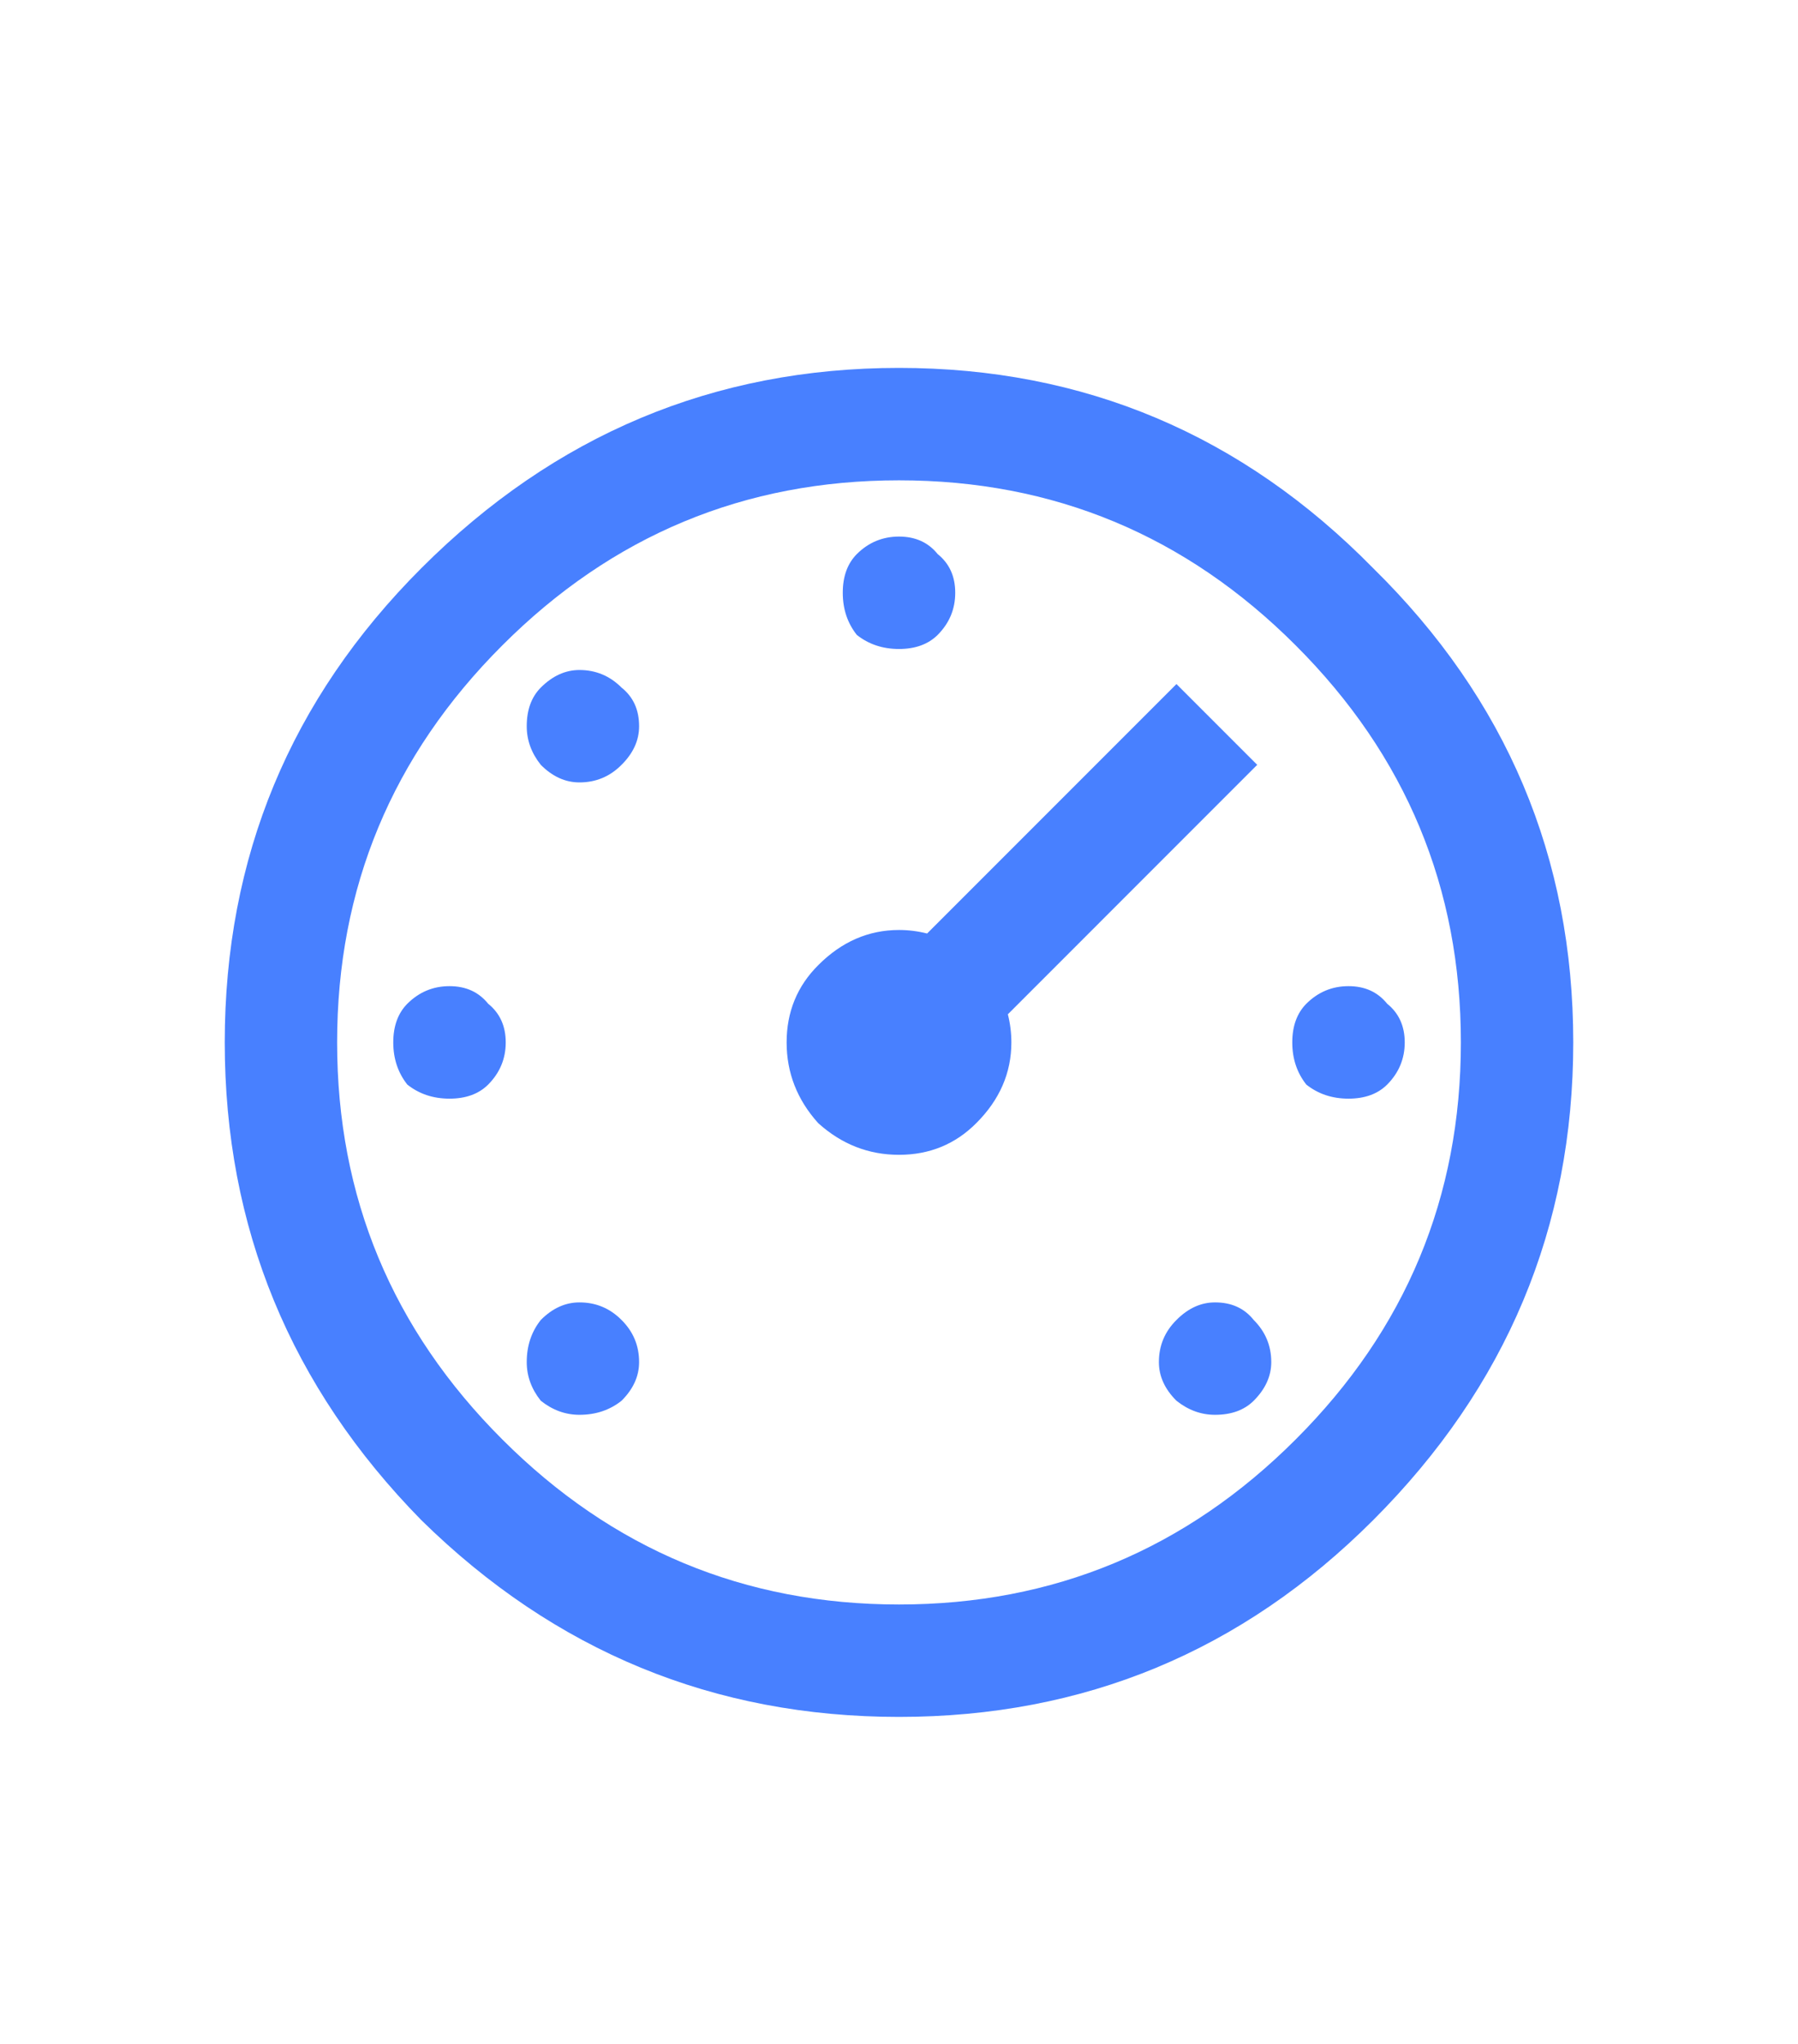 <svg width="22" height="25" viewBox="0 0 22 25" fill="none" xmlns="http://www.w3.org/2000/svg" id="main">
<path d="M5.156 6.949C6.789 5.316 8.737 4.5 11 4.5C13.263 4.5 15.197 5.316 16.801 6.949C18.434 8.553 19.25 10.487 19.25 12.75C19.25 15.013 18.434 16.961 16.801 18.594C15.197 20.198 13.263 21 11 21C8.737 21 6.789 20.198 5.156 18.594C3.552 16.961 2.75 15.013 2.75 12.75C2.75 10.487 3.552 8.553 5.156 6.949ZM15.855 7.895C14.509 6.548 12.891 5.875 11 5.875C9.109 5.875 7.491 6.548 6.145 7.895C4.798 9.241 4.125 10.859 4.125 12.75C4.125 14.641 4.798 16.259 6.145 17.605C7.491 18.952 9.109 19.625 11 19.625C12.891 19.625 14.509 18.952 15.855 17.605C17.202 16.259 17.875 14.641 17.875 12.75C17.875 10.859 17.202 9.241 15.855 7.895ZM10.484 6.777C10.628 6.634 10.8 6.563 11 6.563C11.2 6.563 11.358 6.634 11.473 6.777C11.616 6.892 11.688 7.049 11.688 7.25C11.688 7.451 11.616 7.622 11.473 7.766C11.358 7.88 11.2 7.938 11 7.938C10.8 7.938 10.628 7.88 10.484 7.766C10.37 7.622 10.312 7.451 10.312 7.25C10.312 7.049 10.37 6.892 10.484 6.777ZM6.617 8.41C6.76 8.267 6.918 8.195 7.09 8.195C7.29 8.195 7.462 8.267 7.605 8.41C7.749 8.525 7.82 8.682 7.82 8.883C7.82 9.055 7.749 9.212 7.605 9.355C7.462 9.499 7.29 9.57 7.09 9.57C6.918 9.57 6.76 9.499 6.617 9.355C6.503 9.212 6.445 9.055 6.445 8.883C6.445 8.682 6.503 8.525 6.617 8.41ZM14.395 8.367L15.383 9.355L12.332 12.406C12.361 12.521 12.375 12.635 12.375 12.75C12.375 13.122 12.232 13.452 11.945 13.738C11.688 13.996 11.372 14.125 11 14.125C10.628 14.125 10.298 13.996 10.012 13.738C9.754 13.452 9.625 13.122 9.625 12.75C9.625 12.378 9.754 12.062 10.012 11.805C10.298 11.518 10.628 11.375 11 11.375C11.115 11.375 11.229 11.389 11.344 11.418L14.395 8.367ZM4.984 12.277C5.128 12.134 5.299 12.062 5.5 12.062C5.701 12.062 5.858 12.134 5.973 12.277C6.116 12.392 6.188 12.55 6.188 12.75C6.188 12.95 6.116 13.122 5.973 13.266C5.858 13.38 5.701 13.438 5.5 13.438C5.299 13.438 5.128 13.38 4.984 13.266C4.87 13.122 4.812 12.95 4.812 12.75C4.812 12.55 4.87 12.392 4.984 12.277ZM15.984 12.277C16.128 12.134 16.299 12.062 16.5 12.062C16.701 12.062 16.858 12.134 16.973 12.277C17.116 12.392 17.188 12.55 17.188 12.75C17.188 12.95 17.116 13.122 16.973 13.266C16.858 13.38 16.701 13.438 16.5 13.438C16.299 13.438 16.128 13.38 15.984 13.266C15.87 13.122 15.812 12.95 15.812 12.75C15.812 12.55 15.87 12.392 15.984 12.277ZM6.617 16.145C6.76 16.001 6.918 15.93 7.09 15.93C7.29 15.93 7.462 16.001 7.605 16.145C7.749 16.288 7.82 16.46 7.82 16.66C7.82 16.832 7.749 16.99 7.605 17.133C7.462 17.247 7.29 17.305 7.09 17.305C6.918 17.305 6.76 17.247 6.617 17.133C6.503 16.99 6.445 16.832 6.445 16.66C6.445 16.46 6.503 16.288 6.617 16.145ZM14.395 16.145C14.538 16.001 14.695 15.93 14.867 15.93C15.068 15.93 15.225 16.001 15.34 16.145C15.483 16.288 15.555 16.46 15.555 16.66C15.555 16.832 15.483 16.99 15.34 17.133C15.225 17.247 15.068 17.305 14.867 17.305C14.695 17.305 14.538 17.247 14.395 17.133C14.251 16.99 14.18 16.832 14.18 16.66C14.18 16.46 14.251 16.288 14.395 16.145Z" fill="#4880FF"/>
</svg>
